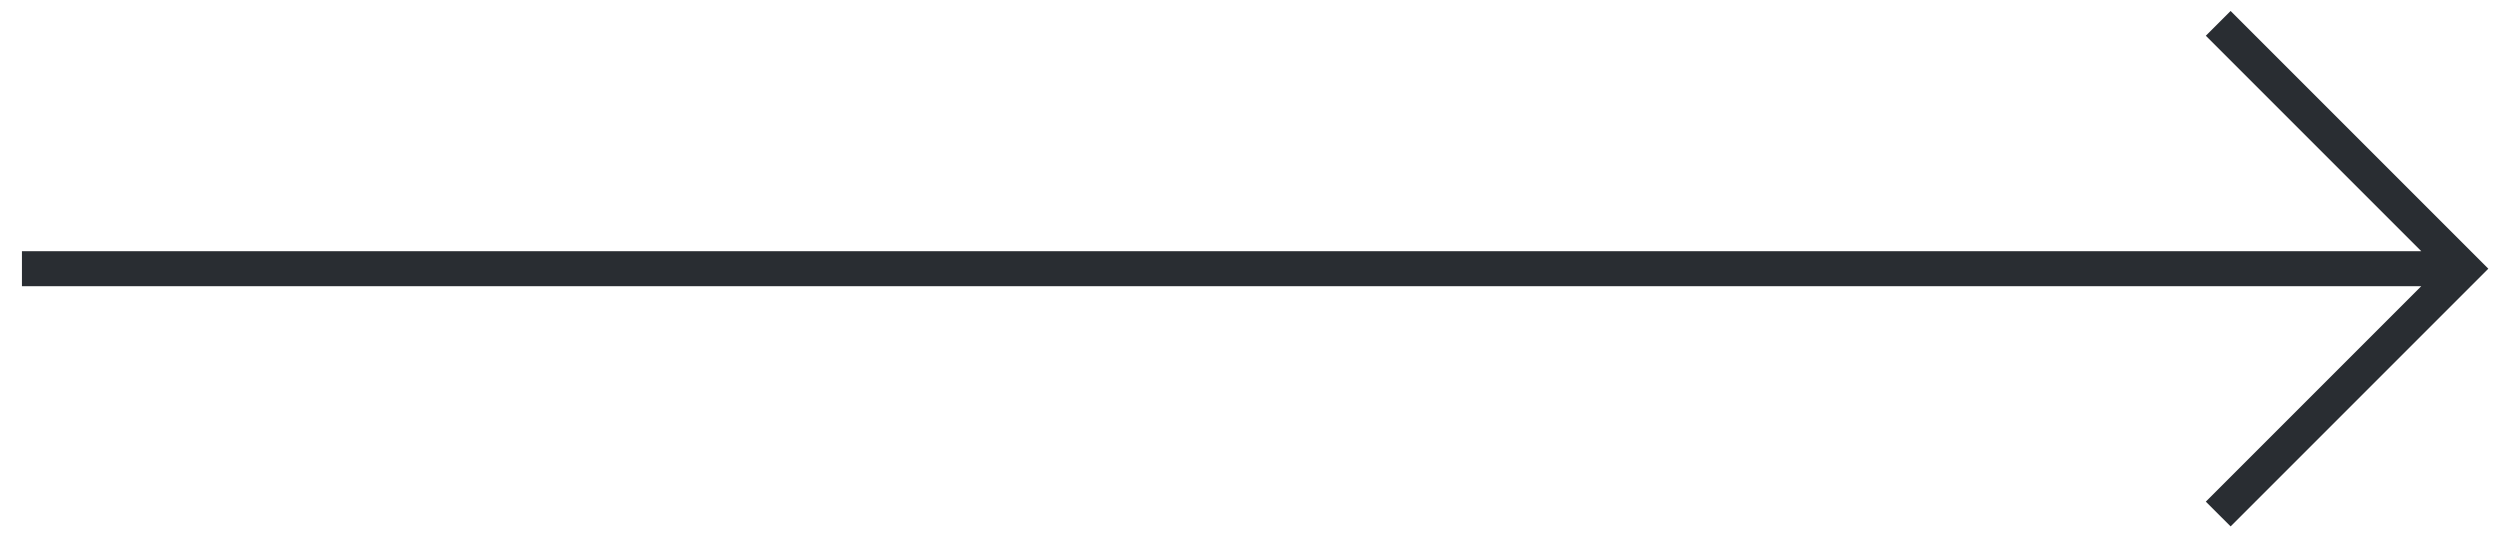 <svg width="107" height="23" viewBox="0 0 107 23" fill="none" xmlns="http://www.w3.org/2000/svg">
<path fill-rule="evenodd" clip-rule="evenodd" d="M103.629 10.75L94.409 1.53L95.47 0.47L106.5 11.5L95.47 22.53L94.409 21.47L103.629 12.25L0.939 12.25L0.939 10.75L103.629 10.75Z" fill="#292D32"/>
</svg>
